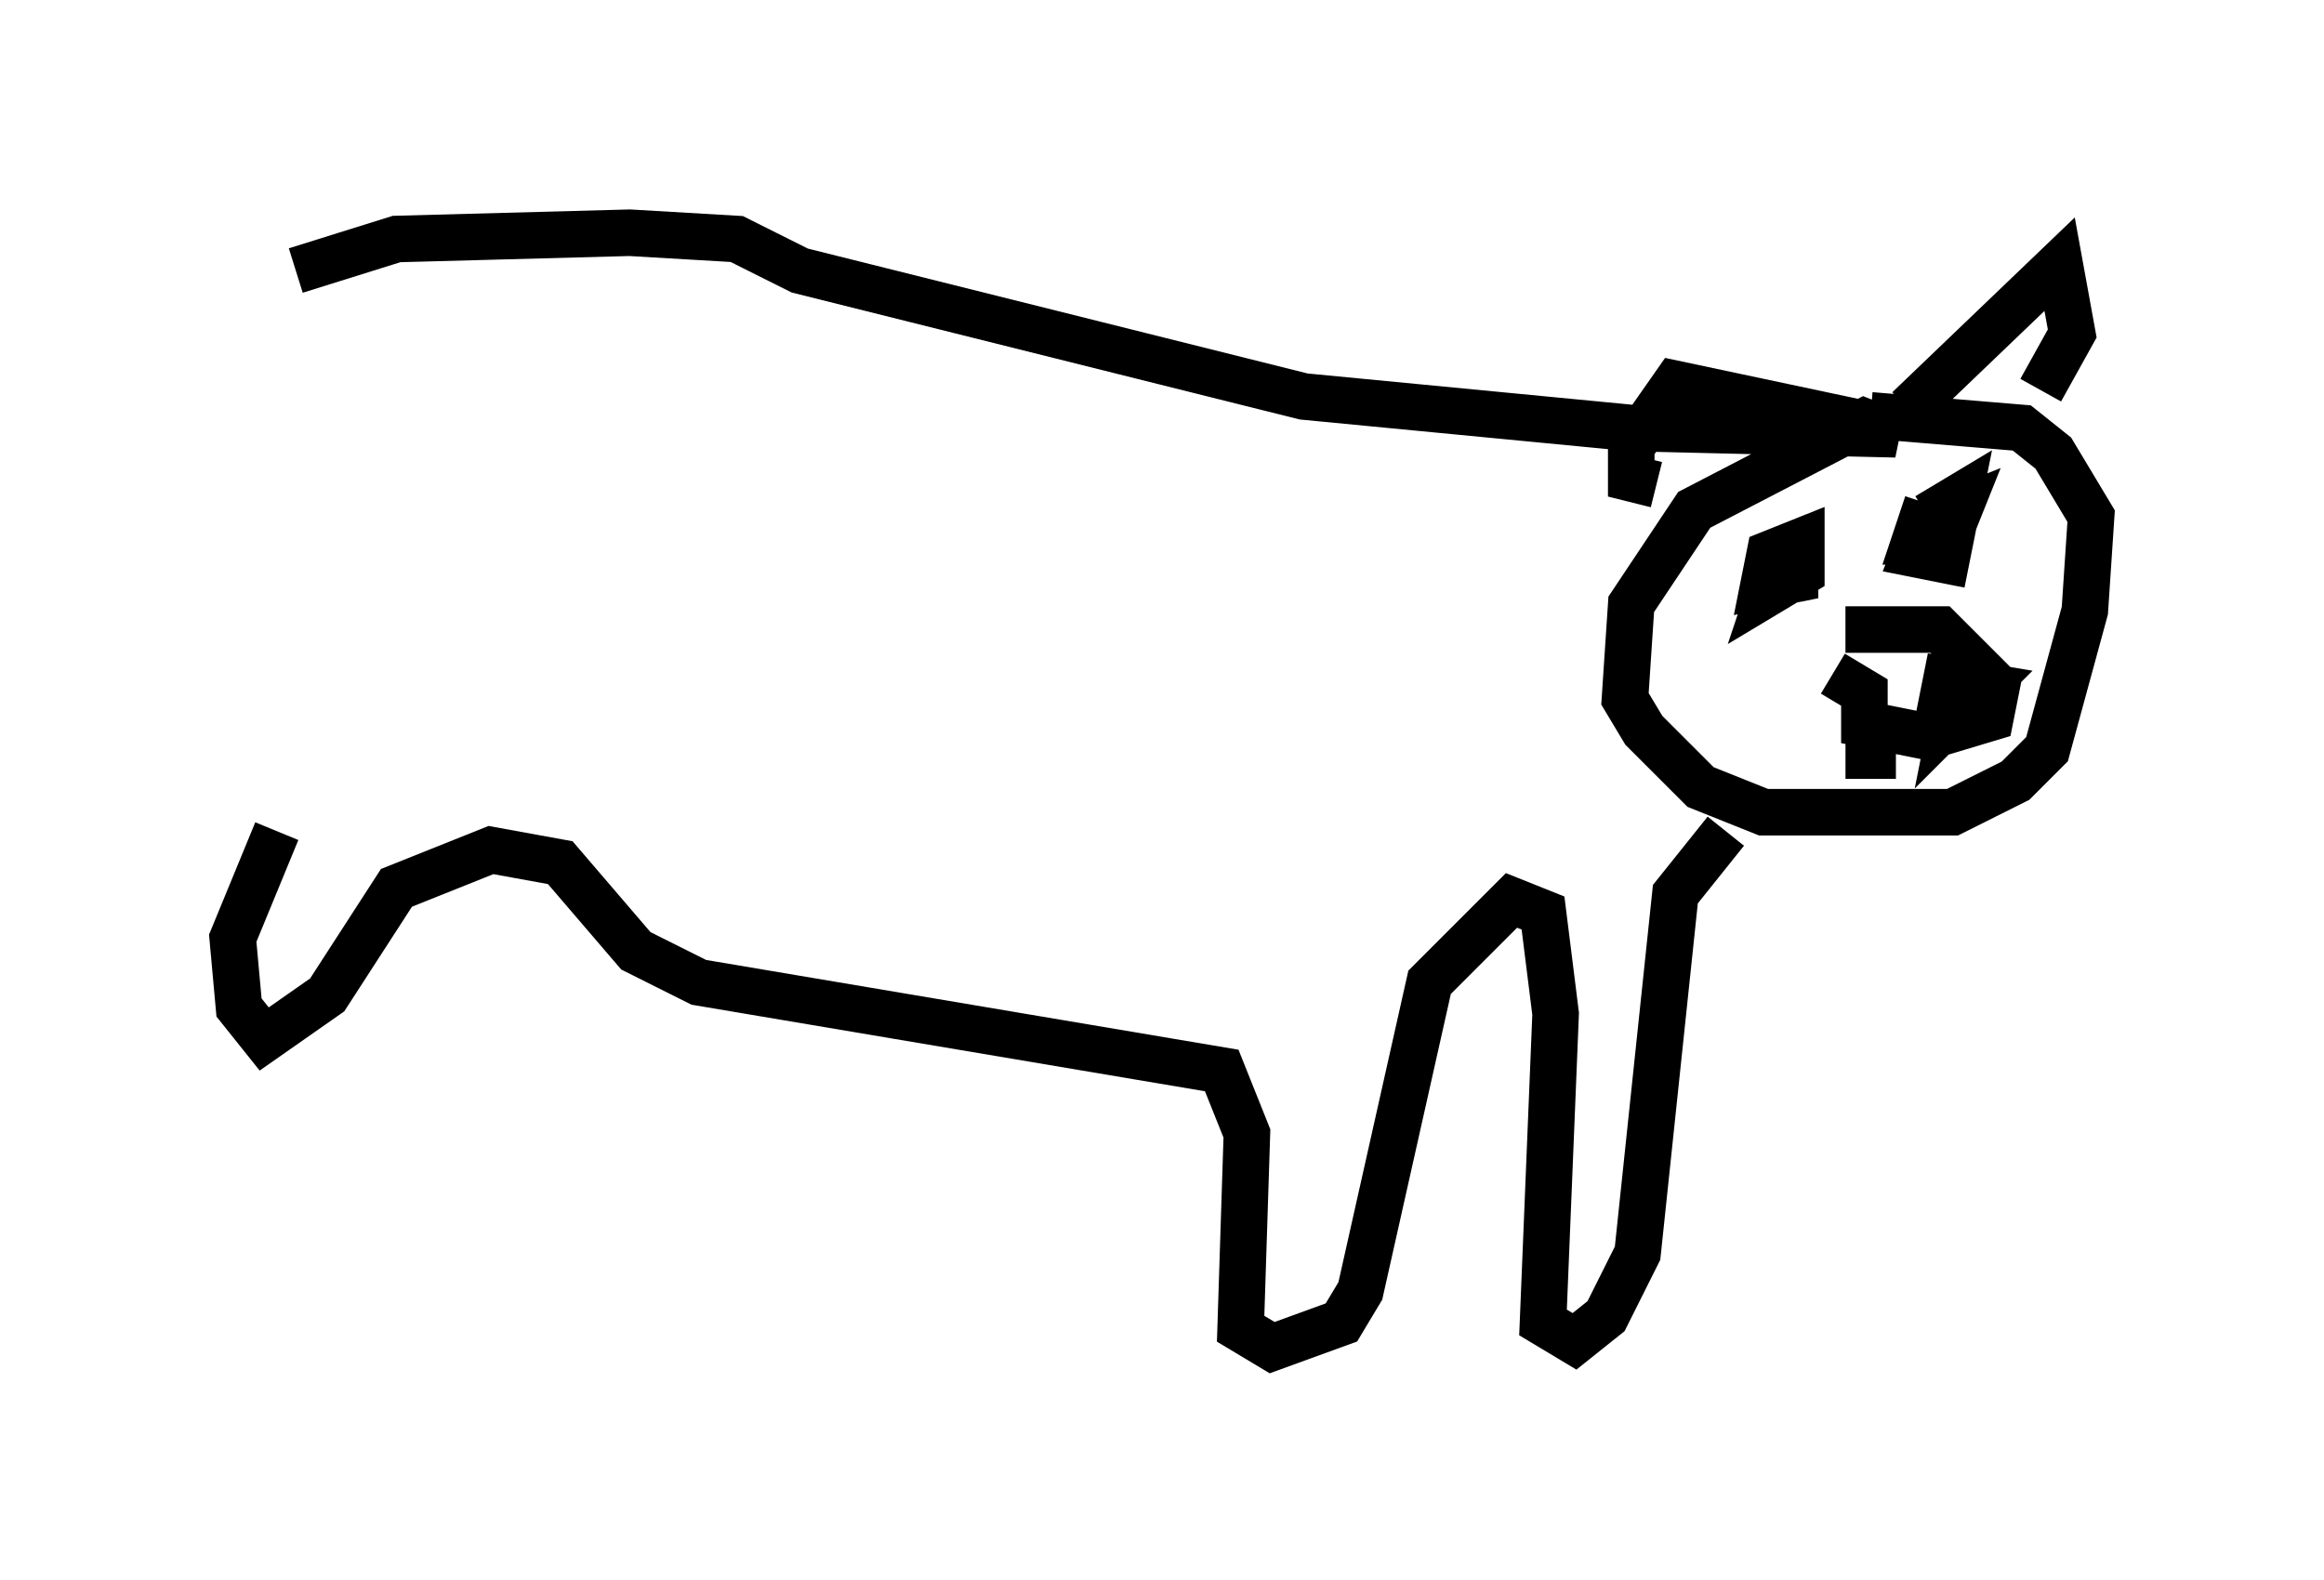 <?xml version="1.0" encoding="utf-8" ?>
<svg baseProfile="full" height="33.951" version="1.1" width="49.918" xmlns="http://www.w3.org/2000/svg" xmlns:ev="http://www.w3.org/2001/xml-events" xmlns:xlink="http://www.w3.org/1999/xlink"><defs /><rect fill="white" height="33.951" width="49.918" x="0" y="0" /><path d="M5, 7.03 m1.353, -1.218 l2.165, -0.677 5.007, -0.135 l2.3, 0.135 1.353, 0.677 l10.825, 2.706 7.036, 0.677 l5.683, 0.135 -0.677, -0.271 l-3.654, 1.894 -1.353, 2.03 l-0.135, 2.03 0.406, 0.677 l1.218, 1.218 1.353, 0.541 l4.059, 0.0 1.353, -0.677 l0.677, -0.677 0.812, -2.977 l0.135, -2.03 -0.812, -1.353 l-0.677, -0.541 -3.248, -0.271 m0.812, -0.135 l3.248, -3.112 0.271, 1.488 l-0.677, 1.218 m-3.383, 0.812 l-4.465, -0.947 -0.947, 1.353 l0.0, 0.677 0.541, 0.135 m2.706, 1.488 l-0.271, 0.812 0.677, -0.406 l0.0, -0.677 -0.677, 0.271 l-0.135, 0.677 0.677, -0.135 l0.0, -0.677 m2.842, -0.947 l-0.271, 0.812 0.677, 0.0 l0.271, -0.677 -0.677, 0.271 l-0.271, 0.677 0.677, 0.135 l0.271, -1.353 -0.677, 0.406 m-1.759, 2.436 l2.03, 0.0 1.218, 1.218 l-0.135, 0.677 -1.353, 0.406 l-1.353, -0.271 0.0, -0.677 l-0.677, -0.406 m2.706, 0.271 l-0.135, 0.677 0.677, -0.677 l-0.812, -0.135 -0.135, 0.677 l0.406, -0.135 m-2.436, 1.083 l1.083, 0.0 m-3.654, 1.624 l-1.083, 1.353 -0.812, 7.713 l-0.677, 1.353 -0.677, 0.541 l-0.677, -0.406 0.271, -6.631 l-0.271, -2.165 -0.677, -0.271 l-1.759, 1.759 -1.488, 6.631 l-0.406, 0.677 -1.488, 0.541 l-0.677, -0.406 0.135, -4.195 l-0.541, -1.353 -11.231, -1.894 l-1.353, -0.677 -1.624, -1.894 l-1.488, -0.271 -2.03, 0.812 l-1.488, 2.3 -1.353, 0.947 l-0.541, -0.677 -0.135, -1.488 l0.947, -2.3 " fill="none" stroke="black" stroke-width="1" /></svg>